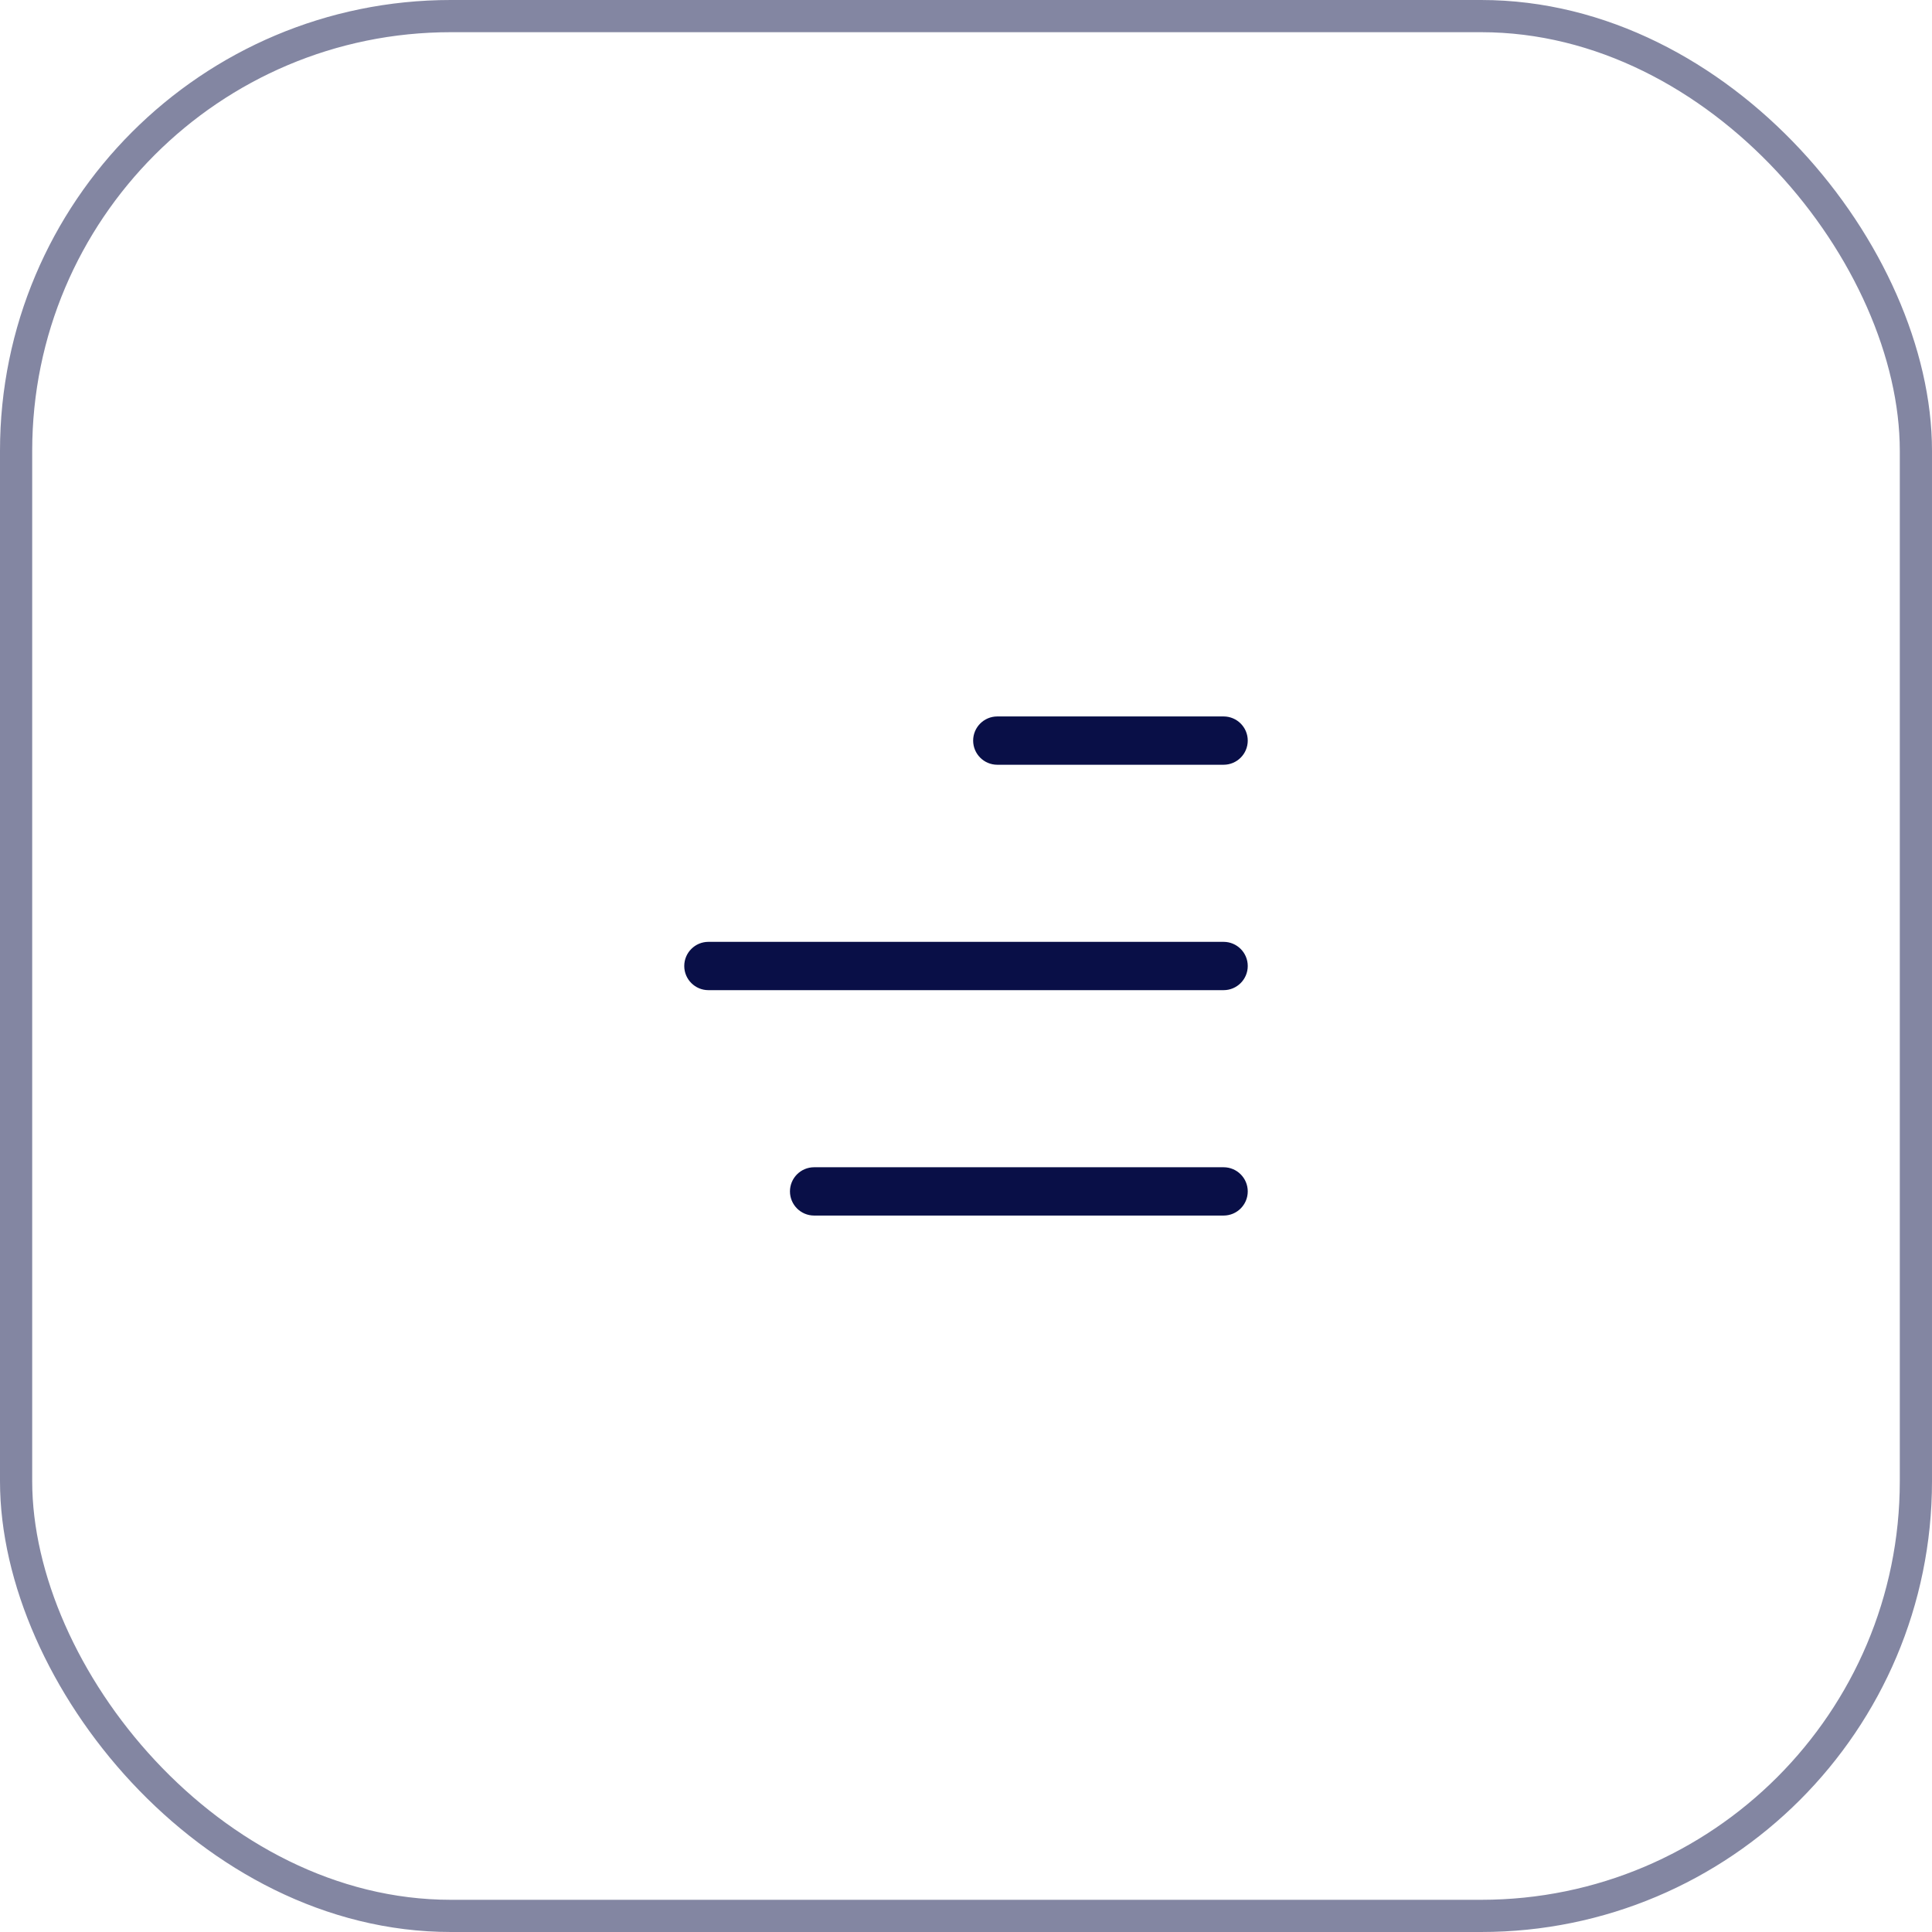 <svg width="60" height="60" viewBox="0 0 60 60" fill="none" xmlns="http://www.w3.org/2000/svg">
<rect opacity="0.5" x="0.5" y="0.5" width="59" height="59" rx="13.5" stroke="#090F47"/>
<path fill-rule="evenodd" clip-rule="evenodd" d="M21.25 30C21.25 29.586 21.586 29.25 22 29.25L38 29.25C38.414 29.25 38.75 29.586 38.75 30C38.75 30.414 38.414 30.75 38 30.75H22C21.586 30.75 21.25 30.414 21.25 30ZM24.533 37C24.533 36.586 24.869 36.25 25.283 36.25L38 36.25C38.414 36.25 38.75 36.586 38.75 37C38.75 37.414 38.414 37.75 38 37.75L25.283 37.75C24.869 37.75 24.533 37.414 24.533 37ZM30.222 23C30.222 22.586 30.558 22.25 30.972 22.25L38 22.25C38.414 22.25 38.75 22.586 38.75 23C38.75 23.414 38.414 23.75 38 23.75L30.972 23.75C30.558 23.75 30.222 23.414 30.222 23Z" fill="#090F47"/>
</svg>
